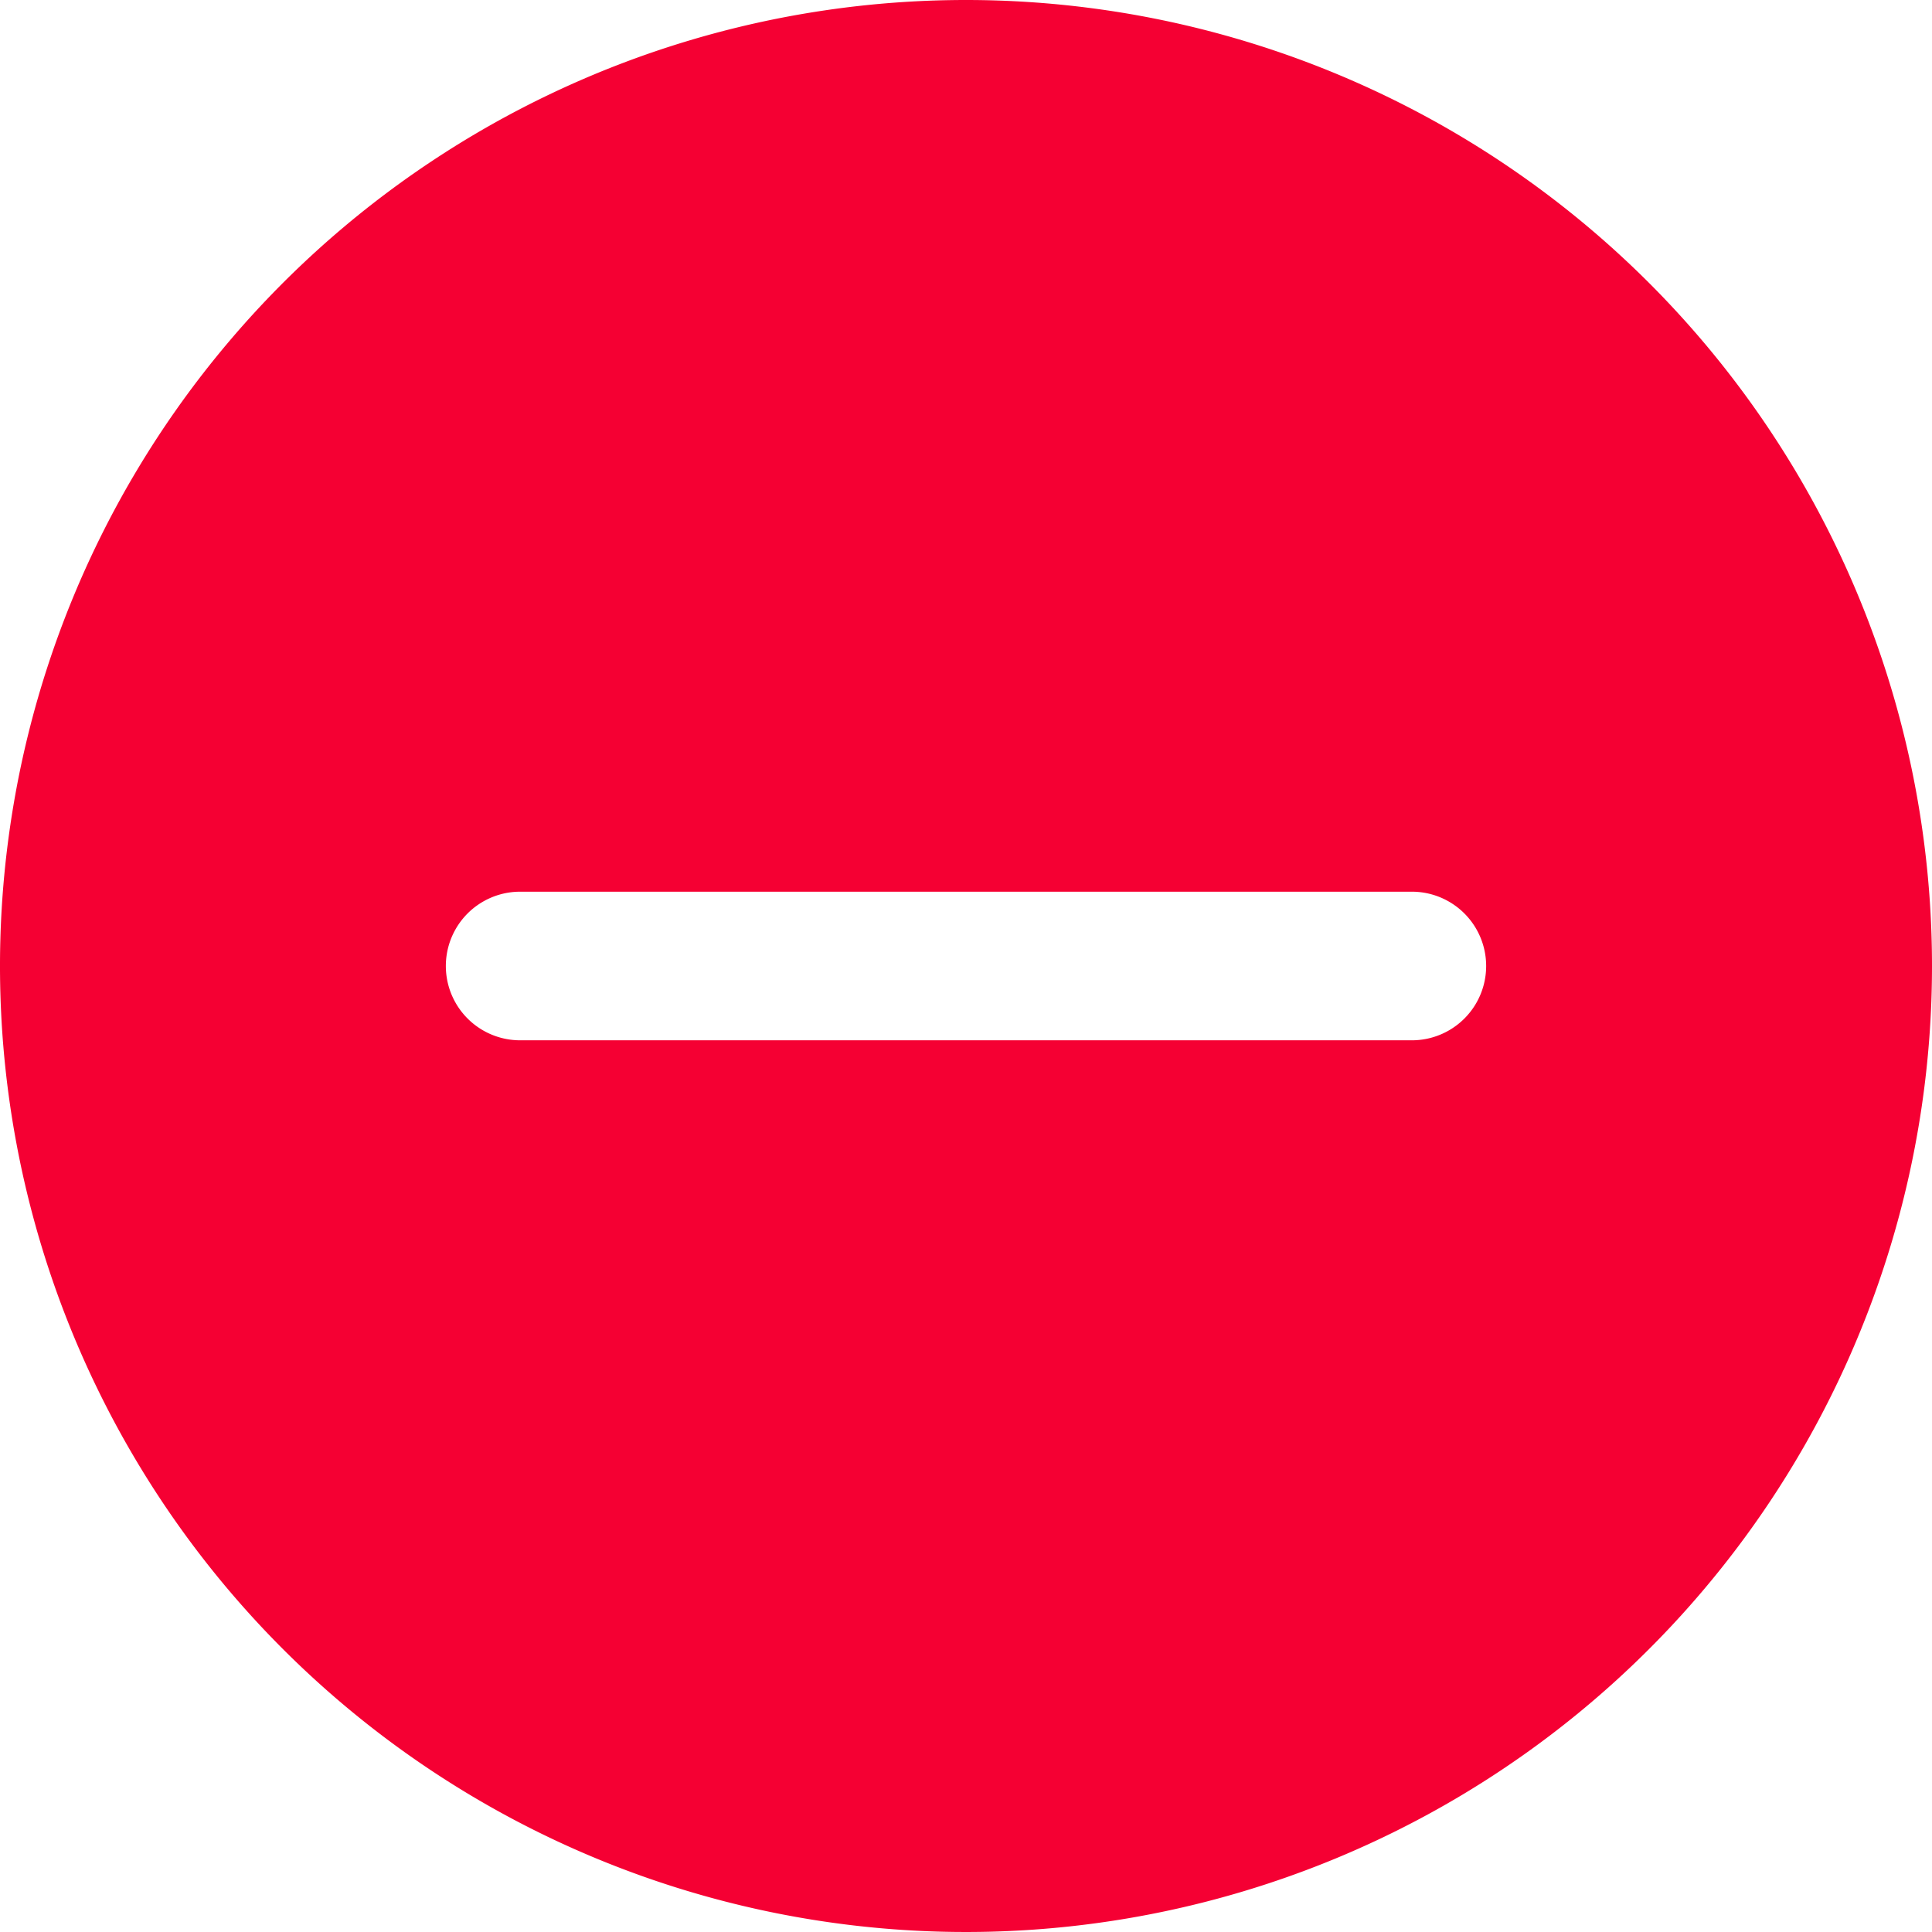 <svg xmlns="http://www.w3.org/2000/svg" viewBox="0 0 13 13"><defs><style>.cls-1{fill:#f50033;}</style></defs><title>icon_status_off</title><g id="レイヤー_2" data-name="レイヤー 2"><g id="レイヤー_2-2" data-name="レイヤー 2"><path class="cls-1" d="M6.5,0A6.5,6.5,0,1,0,13,6.5,6.5,6.5,0,0,0,6.5,0Zm3,7h-6a.5.5,0,0,1,0-1h6a.5.5,0,0,1,0,1Z"/></g></g></svg>